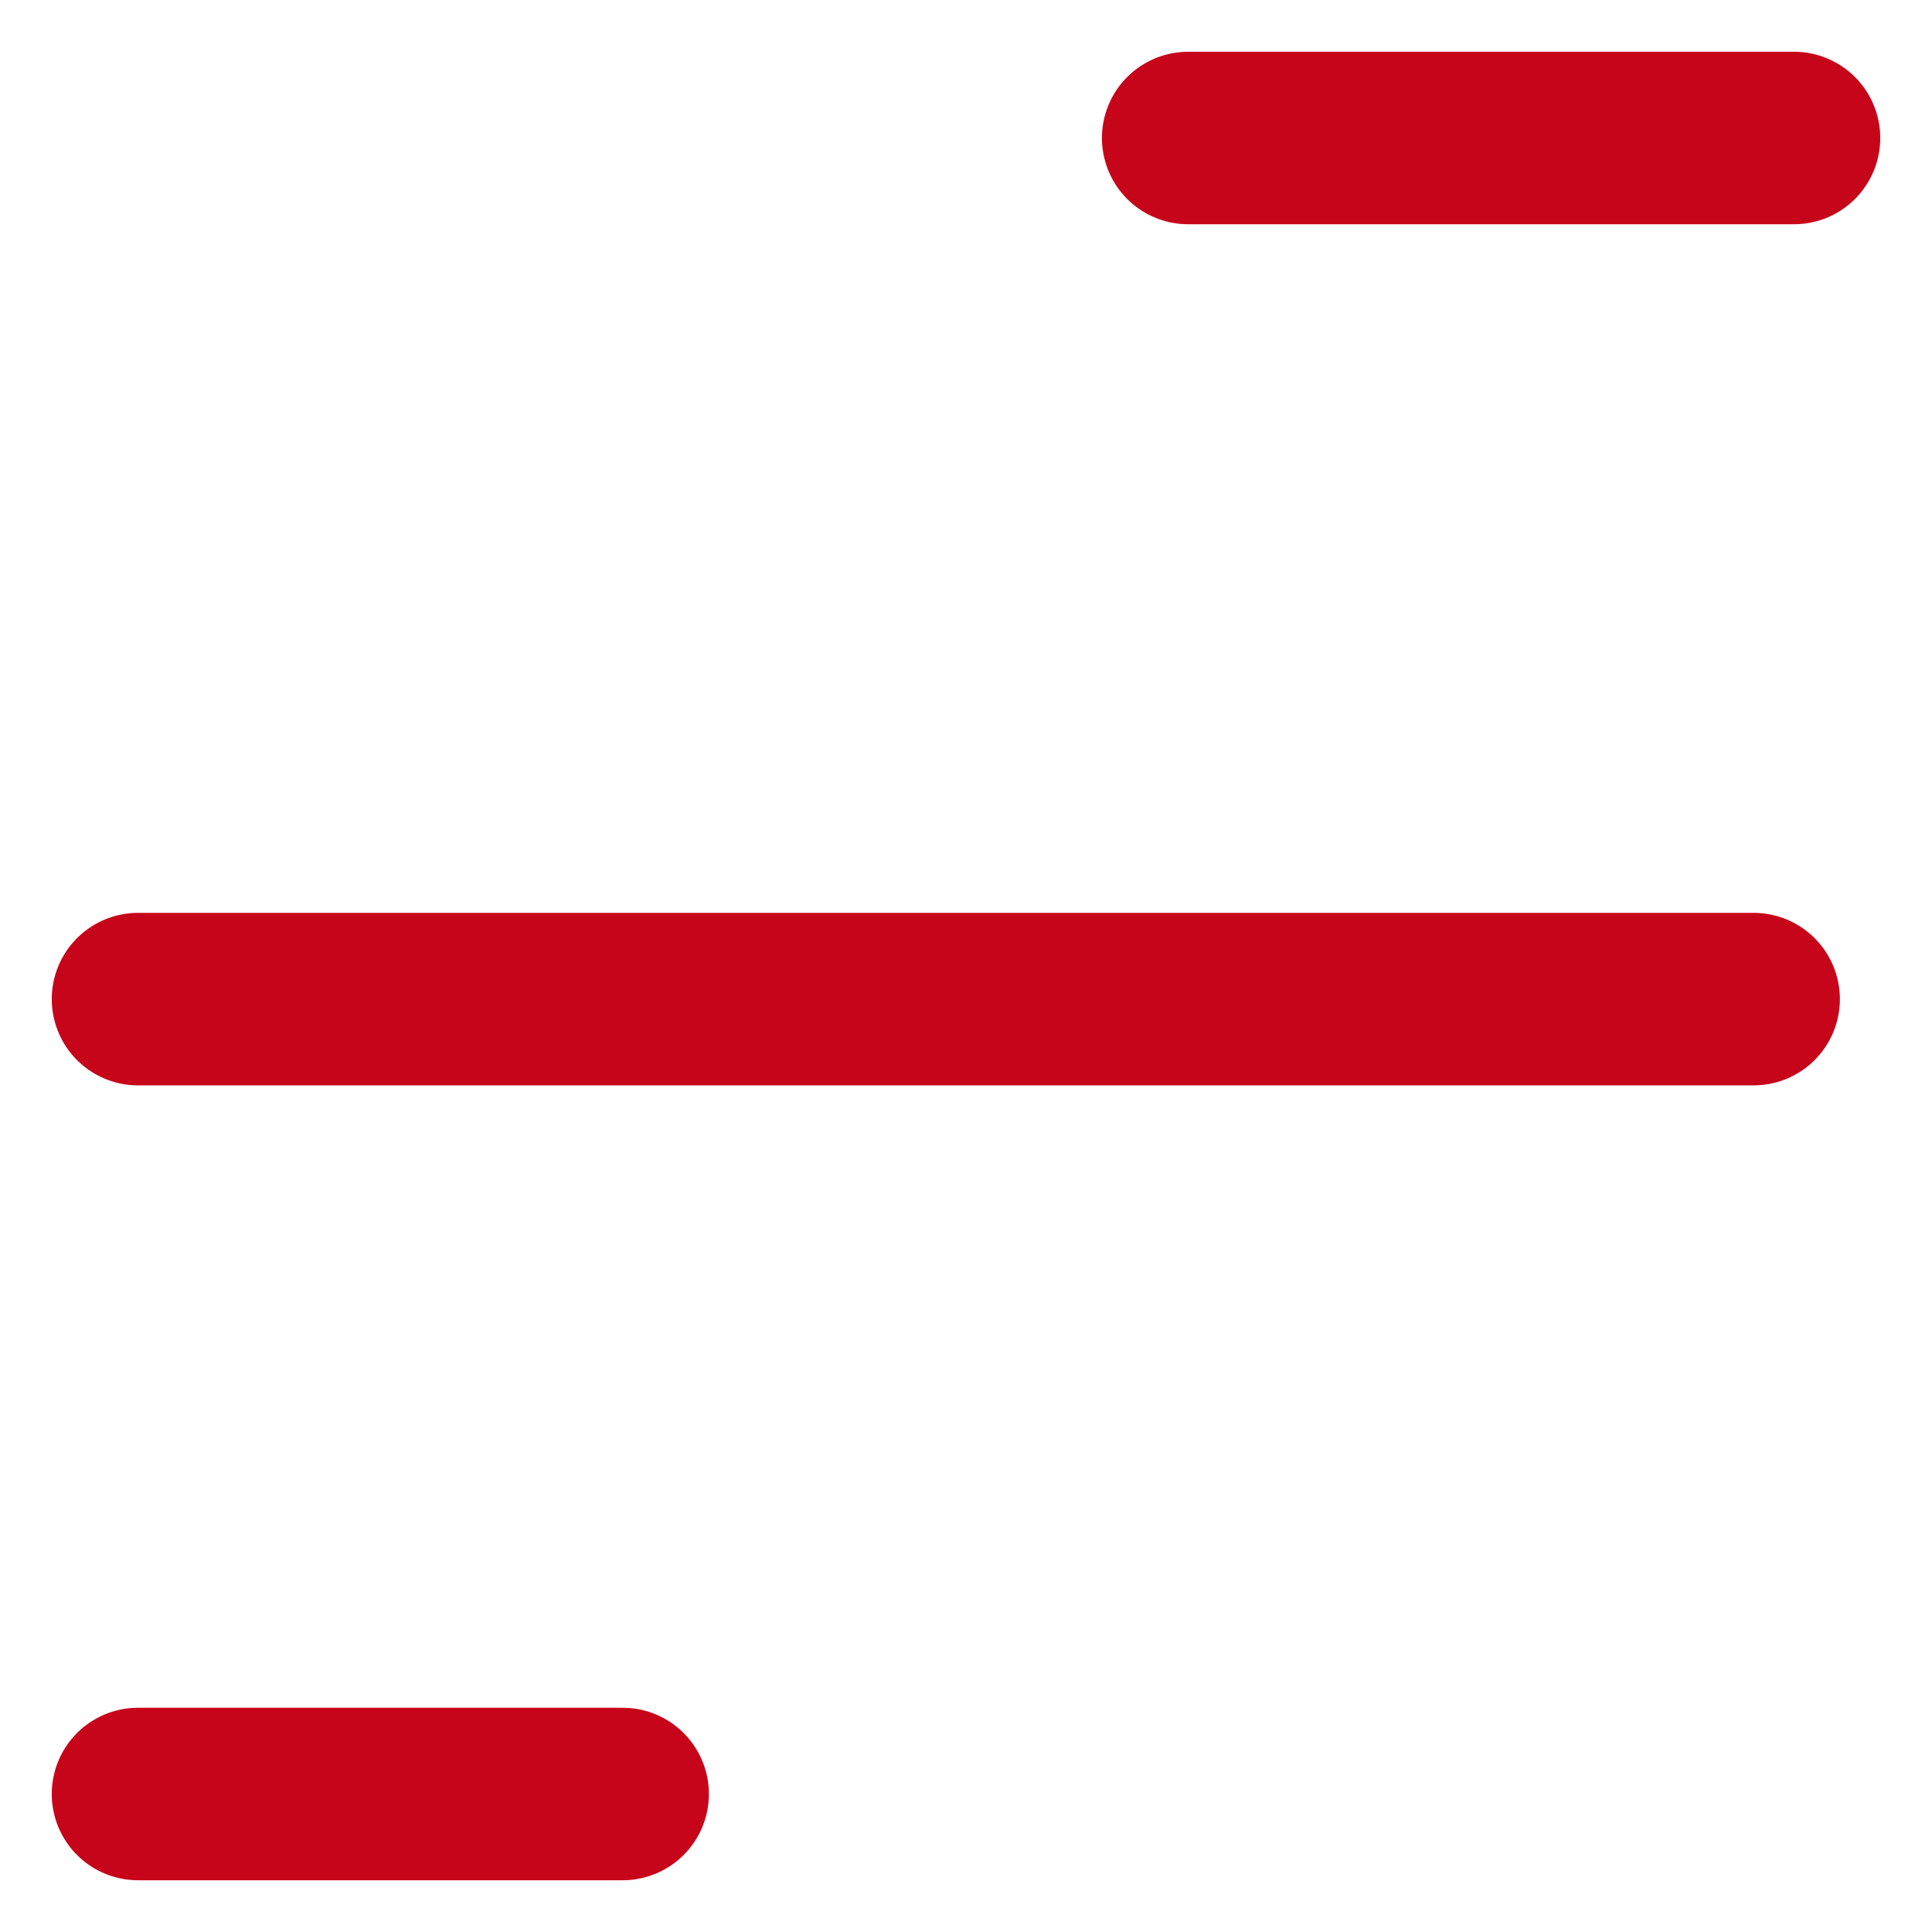 <svg width="28" height="28" viewBox="0 0 28 28" fill="none" xmlns="http://www.w3.org/2000/svg">
<path d="M17.22 2H26" stroke="#C7051A" stroke-width="2.5" stroke-linecap="round"/>
<path d="M2 14.48L25.415 14.48" stroke="#C7051A" stroke-width="2.5" stroke-linecap="round"/>
<path d="M2 26L9.024 26" stroke="#C7051A" stroke-width="2.5" stroke-linecap="round"/>
</svg>
